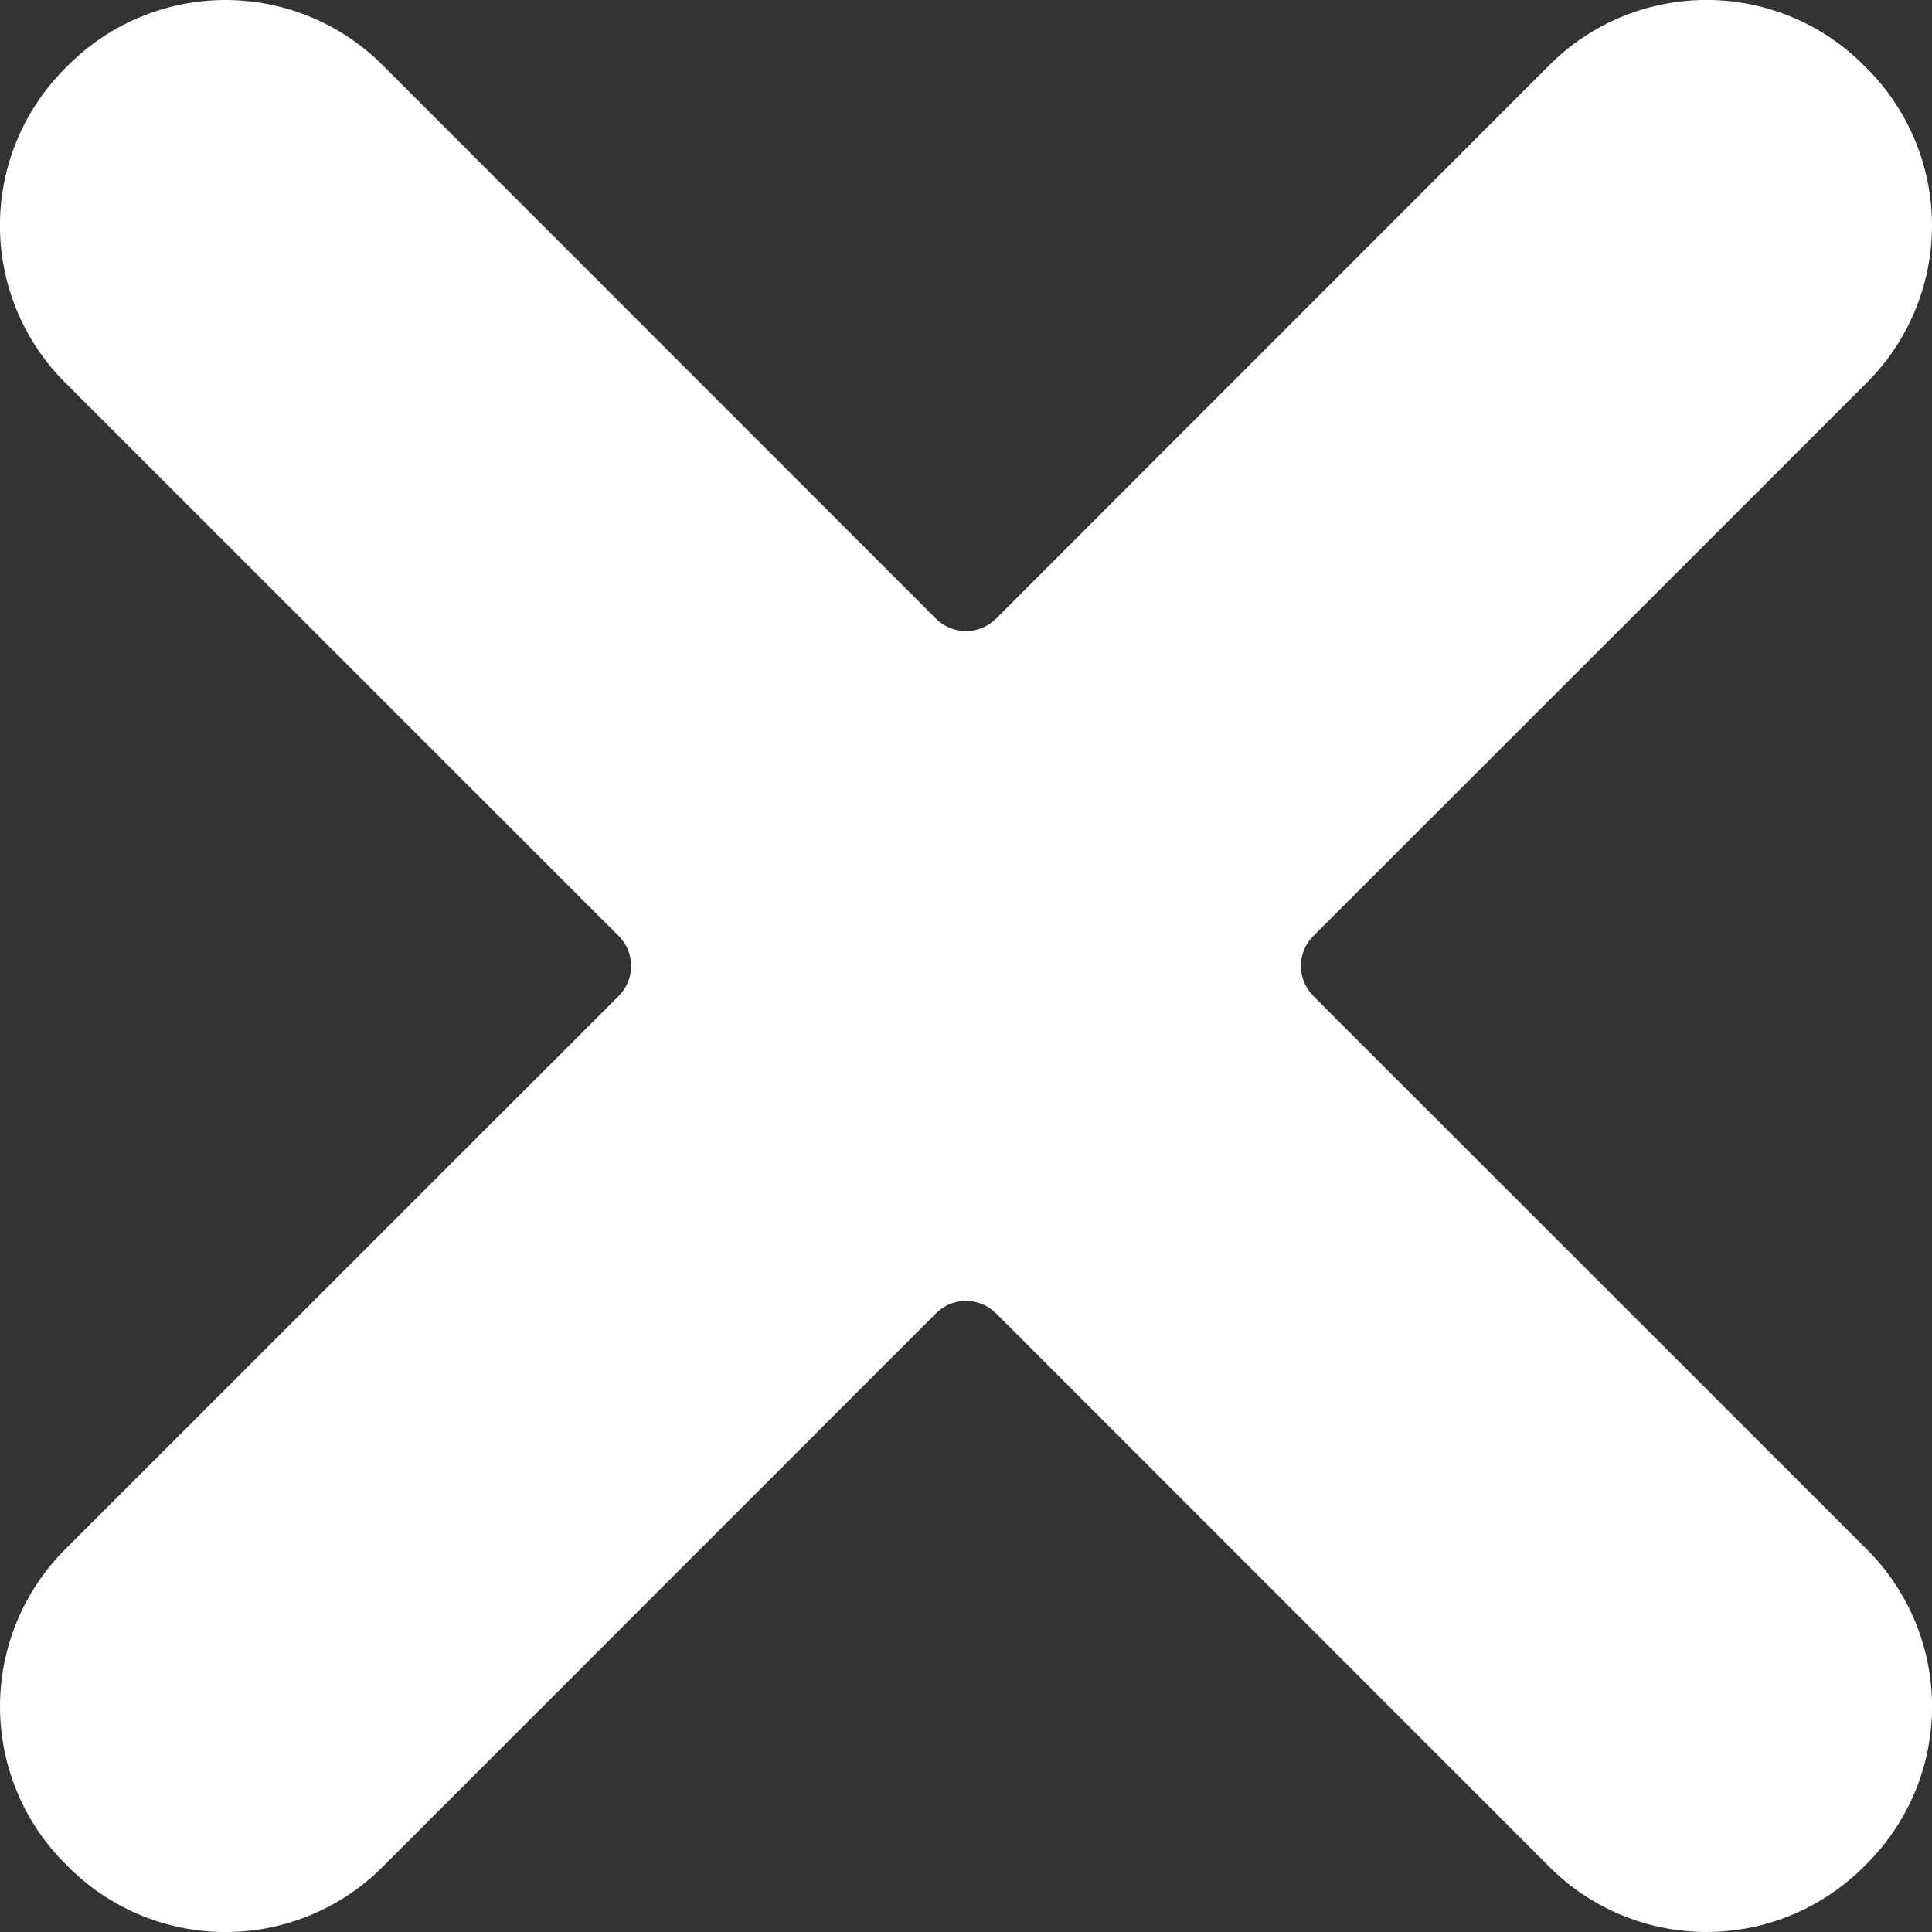 <svg xmlns="http://www.w3.org/2000/svg" width="12" height="12" viewBox="0 0 12 12">
    <rect x="0" y="0" width="12" height="12" fill="#333333" stroke="none"/>
    <path fill="#FFF" fill-rule="nonzero" d="M11.596 2.376a1.38 1.38 0 0 0 .001-1.95l-.023-.023a1.379 1.379 0 0 0-1.95.001L6.186 3.843a.264.264 0 0 1-.372 0L2.376.404A1.38 1.38 0 0 0 .426.403L.403.426a1.379 1.379 0 0 0 .001 1.95l3.439 3.438a.264.264 0 0 1 0 .372L.404 9.624a1.38 1.38 0 0 0-.001 1.95l.023.023a1.379 1.379 0 0 0 1.95-.001l3.438-3.439a.264.264 0 0 1 .372 0l3.438 3.439a1.38 1.38 0 0 0 1.95.001l.023-.023a1.379 1.379 0 0 0-.001-1.95L8.157 6.186a.264.264 0 0 1 0-.372l3.439-3.438z" opacity="1"/>
</svg>
